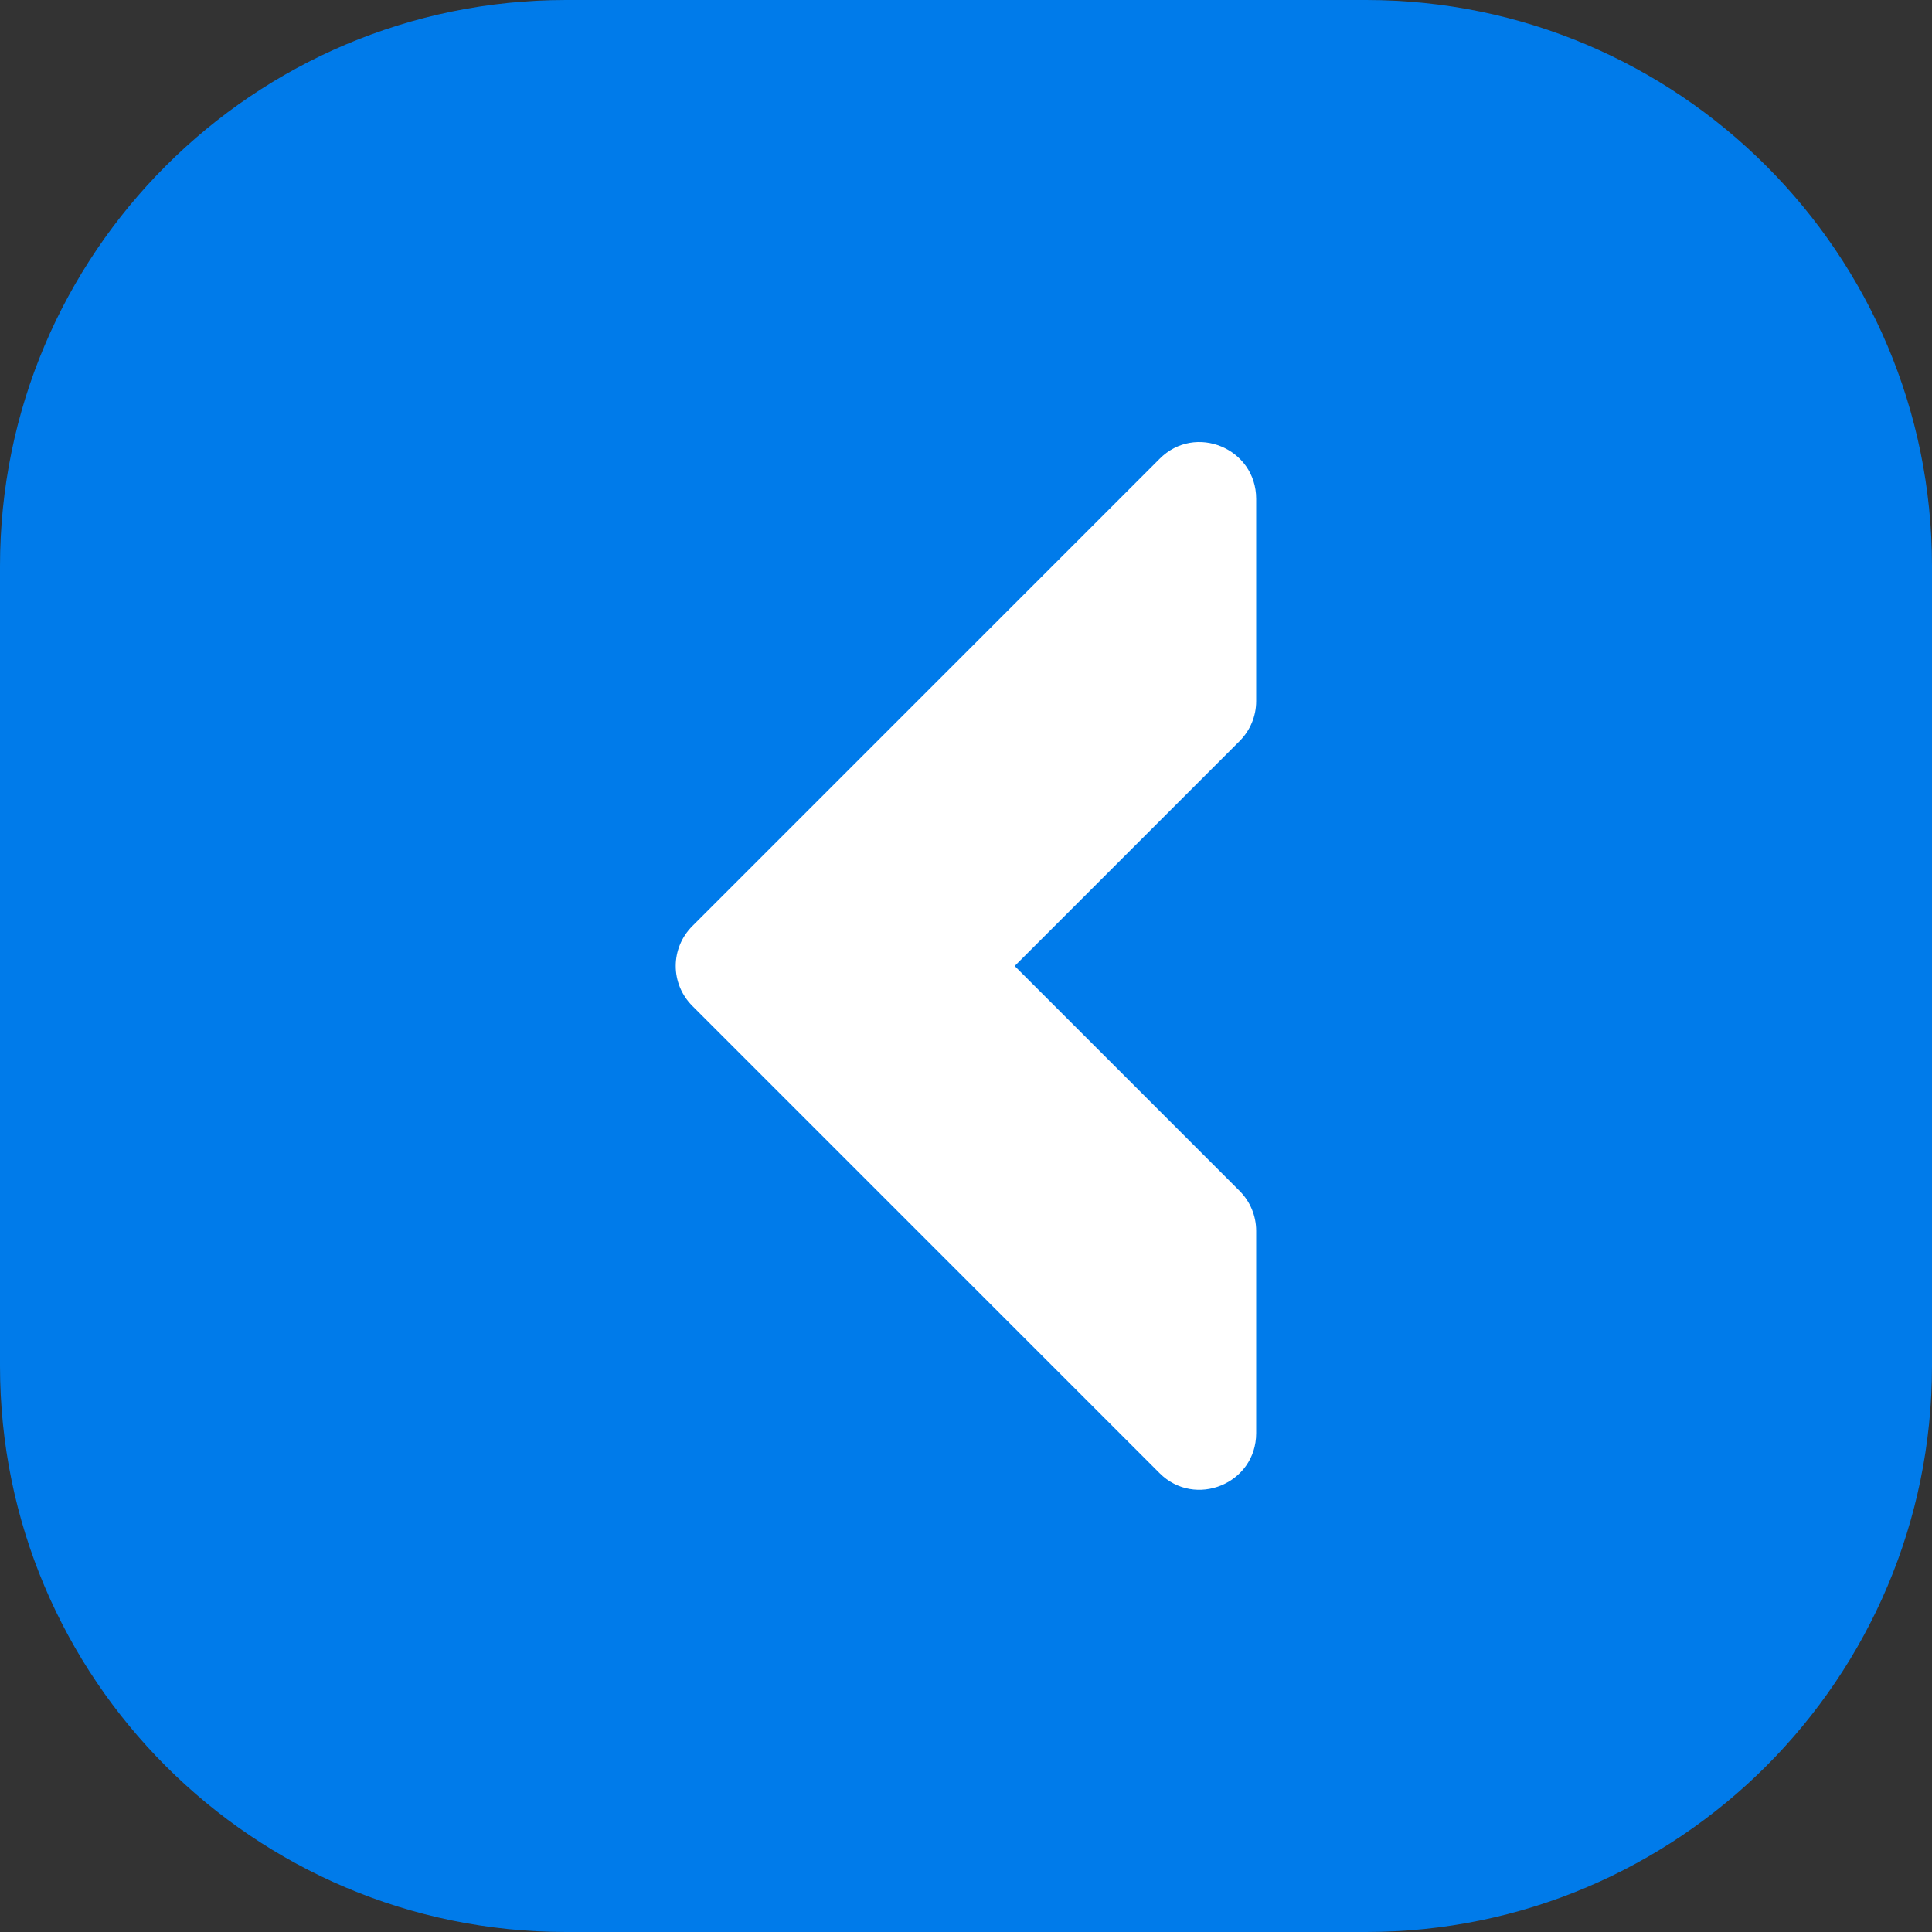<?xml version="1.0" encoding="UTF-8"?>
<svg xmlns="http://www.w3.org/2000/svg" version="1.1" viewBox="0 0 512 512">
  <rect x="0" y="0" width="512" height="512" fill="#333333" stroke="none"/>
  <defs>
    <style>
      .cls-1 {
        fill: #fff;
      }

      .cls-2 {
        fill: #007bea;
      }
    </style>
  </defs>
  <!-- Generator: Adobe Illustrator 28.7.1, SVG Export Plug-In . SVG Version: 1.2.0 Build 142)  -->
  <g>
    <g id="Layer_2">
      <g id="Icon">
        <g id="_135">
          <path id="BG" class="cls-2" d="M512,150v212c0,82.8-67.2,150-150,150h-212C67.2,512,0,444.8,0,362v-212C0,67.2,67.2,0,150,0h212c82.8,0,150,67.2,150,150Z"/>
          <path class="cls-1" d="M332.9,132.2c0-13.4-16.2-20.1-25.6-10.6l-123.8,123.8c-5.9,5.9-5.9,15.3,0,21.2l123.8,123.8c9.4,9.4,25.6,2.8,25.6-10.6v-53.6c0-4-1.6-7.8-4.4-10.6l-59.6-59.6,59.6-59.6c2.8-2.8,4.4-6.6,4.4-10.6v-53.6s0,0,0,0Z"/>
        </g>
      </g>
    </g>
  </g>
</svg>